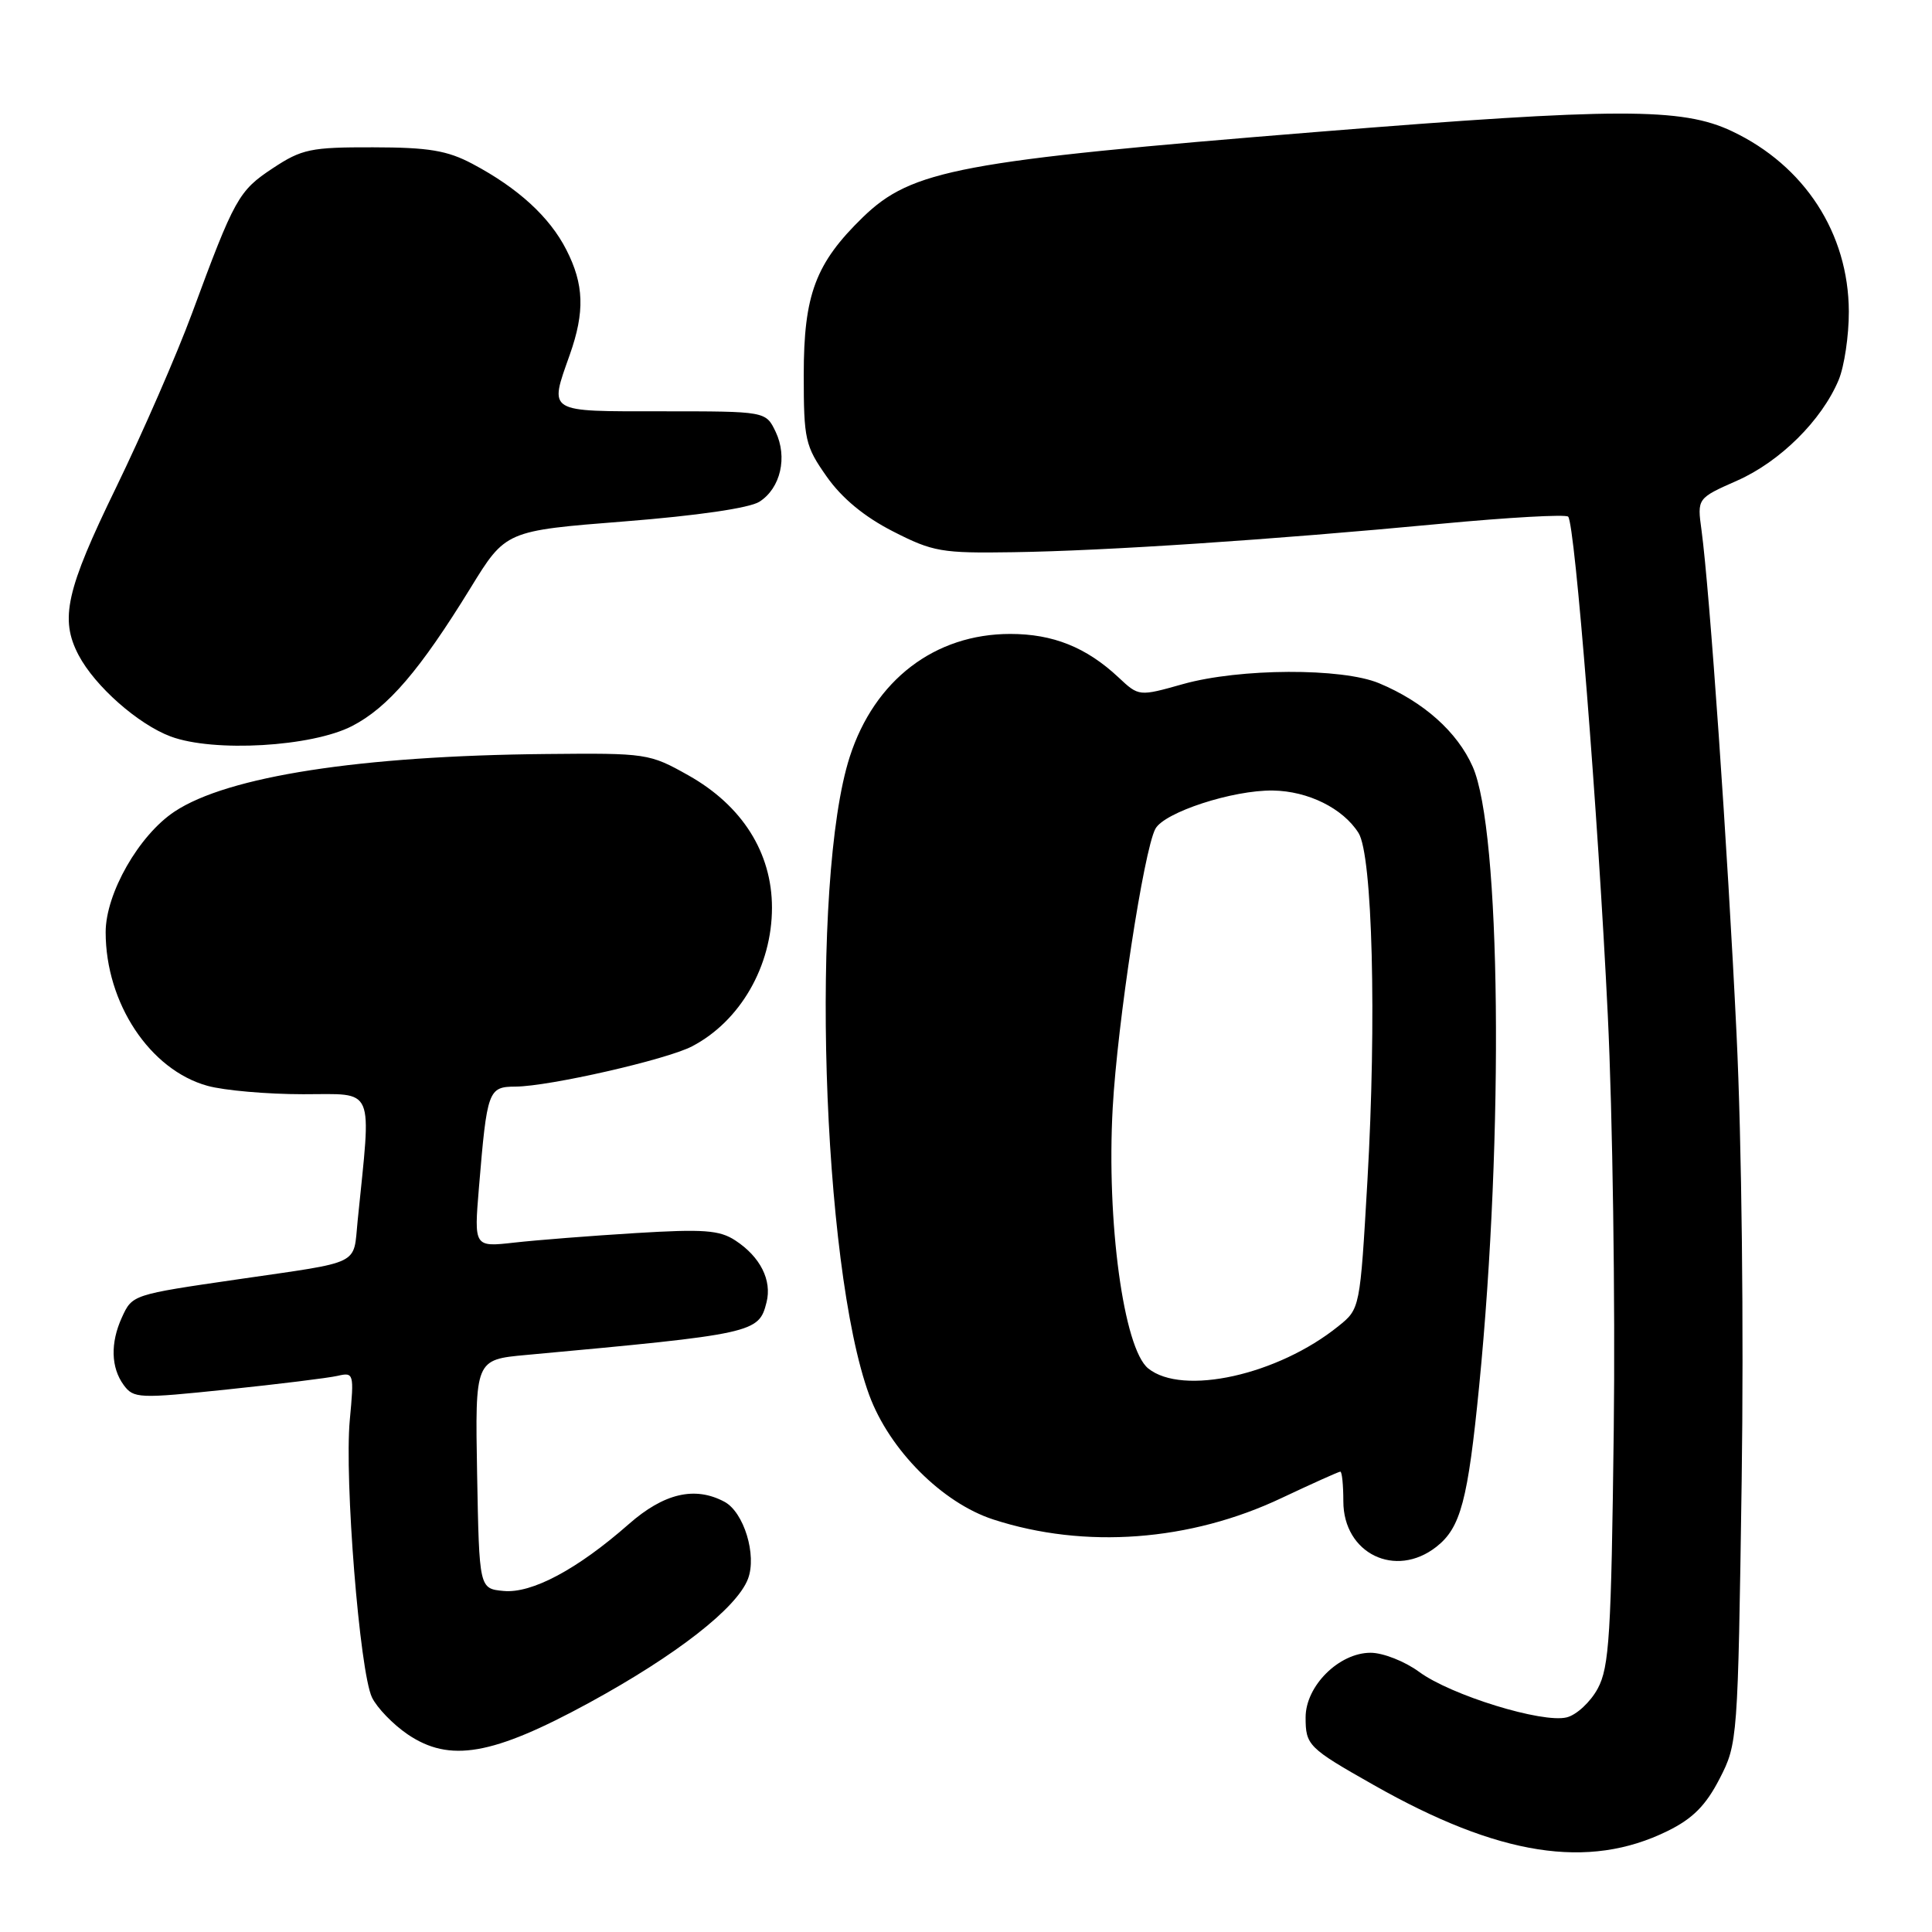 <?xml version="1.0" encoding="UTF-8" standalone="no"?>
<!DOCTYPE svg PUBLIC "-//W3C//DTD SVG 1.1//EN" "http://www.w3.org/Graphics/SVG/1.1/DTD/svg11.dtd" >
<svg xmlns="http://www.w3.org/2000/svg" xmlns:xlink="http://www.w3.org/1999/xlink" version="1.1" viewBox="0 0 256 256">
 <g >
 <path fill="currentColor"
d=" M 220.96 242.62 C 224.30 240.98 226.03 239.23 227.85 235.70 C 230.25 231.04 230.28 230.59 230.78 196.24 C 231.07 175.98 230.79 151.28 230.10 137.00 C 228.92 112.39 226.53 78.16 225.46 70.26 C 224.88 66.03 224.88 66.03 230.19 63.68 C 235.88 61.16 241.39 55.69 243.63 50.35 C 244.38 48.55 244.99 44.46 244.98 41.28 C 244.94 30.92 239.13 21.95 229.50 17.39 C 222.87 14.25 214.39 14.26 174.39 17.49 C 127.16 21.31 120.82 22.50 114.34 28.78 C 108.06 34.88 106.50 39.04 106.50 49.66 C 106.50 58.26 106.69 59.10 109.54 63.15 C 111.54 66.00 114.52 68.47 118.30 70.40 C 123.62 73.12 124.76 73.32 134.26 73.17 C 146.49 72.99 168.44 71.53 190.85 69.41 C 199.84 68.56 207.47 68.13 207.79 68.46 C 208.69 69.36 211.75 107.79 213.04 134.50 C 213.68 147.70 214.04 172.45 213.83 189.50 C 213.50 216.63 213.24 220.90 211.71 223.74 C 210.75 225.52 208.90 227.24 207.60 227.56 C 204.38 228.37 192.23 224.62 188.04 221.53 C 186.15 220.14 183.26 219.00 181.61 219.00 C 177.42 219.00 173.00 223.40 173.00 227.56 C 173.00 231.26 173.34 231.61 182.00 236.51 C 198.60 245.93 210.46 247.79 220.96 242.62 Z  M 78.06 225.63 C 89.64 219.31 97.64 213.07 99.11 209.21 C 100.31 206.06 98.57 200.37 95.99 198.99 C 92.07 196.90 87.97 197.86 83.31 201.96 C 76.50 207.95 70.46 211.17 66.72 210.81 C 63.50 210.50 63.50 210.50 63.22 195.33 C 62.95 180.16 62.95 180.16 69.72 179.54 C 99.99 176.76 100.55 176.63 101.57 172.56 C 102.31 169.64 100.74 166.53 97.44 164.37 C 95.34 162.99 93.22 162.84 84.22 163.39 C 78.32 163.75 71.09 164.32 68.15 164.65 C 62.81 165.25 62.81 165.25 63.46 157.38 C 64.54 144.42 64.69 144.00 68.33 143.98 C 72.78 143.95 88.32 140.41 91.69 138.65 C 98.07 135.33 102.29 128.02 102.29 120.27 C 102.29 112.99 98.35 106.75 91.22 102.74 C 86.05 99.83 85.68 99.78 72.38 99.91 C 47.76 100.14 30.19 102.86 23.14 107.53 C 18.41 110.66 14.00 118.38 14.00 123.52 C 14.00 132.92 19.87 141.78 27.50 143.88 C 29.70 144.49 35.40 144.99 40.18 144.99 C 49.82 145.00 49.22 143.62 47.39 161.75 C 46.78 167.76 48.13 167.10 31.50 169.52 C 17.54 171.55 17.53 171.55 16.15 174.57 C 14.61 177.94 14.70 181.21 16.38 183.51 C 17.70 185.31 18.35 185.34 30.13 184.11 C 36.93 183.40 43.50 182.59 44.72 182.31 C 46.88 181.81 46.93 181.97 46.35 188.15 C 45.62 196.02 47.66 221.52 49.29 224.92 C 49.96 226.30 52.08 228.49 54.00 229.80 C 59.58 233.59 65.24 232.61 78.06 225.63 Z  M 190.34 204.95 C 193.55 202.42 194.50 198.84 196.00 183.62 C 199.29 150.20 198.87 110.02 195.14 101.59 C 193.10 96.98 188.64 93.00 182.73 90.53 C 177.82 88.48 164.27 88.54 156.77 90.64 C 150.91 92.29 150.91 92.29 148.21 89.76 C 143.95 85.77 139.53 84.00 133.87 84.00 C 123.86 84.00 115.88 90.11 112.60 100.27 C 107.32 116.63 108.88 167.73 115.18 184.86 C 117.86 192.13 124.85 199.14 131.62 201.34 C 143.74 205.28 157.71 204.24 169.85 198.48 C 173.90 196.57 177.39 195.00 177.60 195.00 C 177.82 195.00 178.00 196.77 178.00 198.93 C 178.00 205.85 184.91 209.22 190.34 204.95 Z  M 46.66 96.20 C 51.41 93.75 55.64 88.81 62.34 77.92 C 67.00 70.33 67.00 70.33 82.75 69.09 C 92.38 68.33 99.33 67.32 100.63 66.48 C 103.44 64.68 104.38 60.57 102.77 57.20 C 101.47 54.50 101.47 54.50 87.73 54.50 C 72.32 54.50 72.76 54.77 75.50 47.00 C 77.51 41.31 77.39 37.68 75.04 33.09 C 72.83 28.75 68.65 24.92 62.62 21.72 C 59.27 19.94 56.81 19.53 49.43 19.52 C 41.17 19.50 39.99 19.75 36.15 22.29 C 31.62 25.28 31.08 26.25 25.45 41.50 C 23.42 47.00 18.88 57.39 15.38 64.60 C 8.76 78.20 7.90 82.01 10.41 86.80 C 12.57 90.92 18.31 95.98 22.62 97.59 C 28.32 99.71 41.32 98.96 46.66 96.20 Z  M 152.14 181.32 C 148.89 178.69 146.60 161.85 147.44 146.78 C 148.06 135.57 151.56 112.70 153.09 109.83 C 154.26 107.64 163.35 104.67 168.67 104.75 C 173.34 104.82 177.95 107.11 180.01 110.37 C 181.86 113.30 182.42 135.13 181.19 156.46 C 180.21 173.42 180.21 173.42 177.35 175.72 C 169.33 182.20 156.69 185.00 152.14 181.32 Z "/>
</g>
</svg>